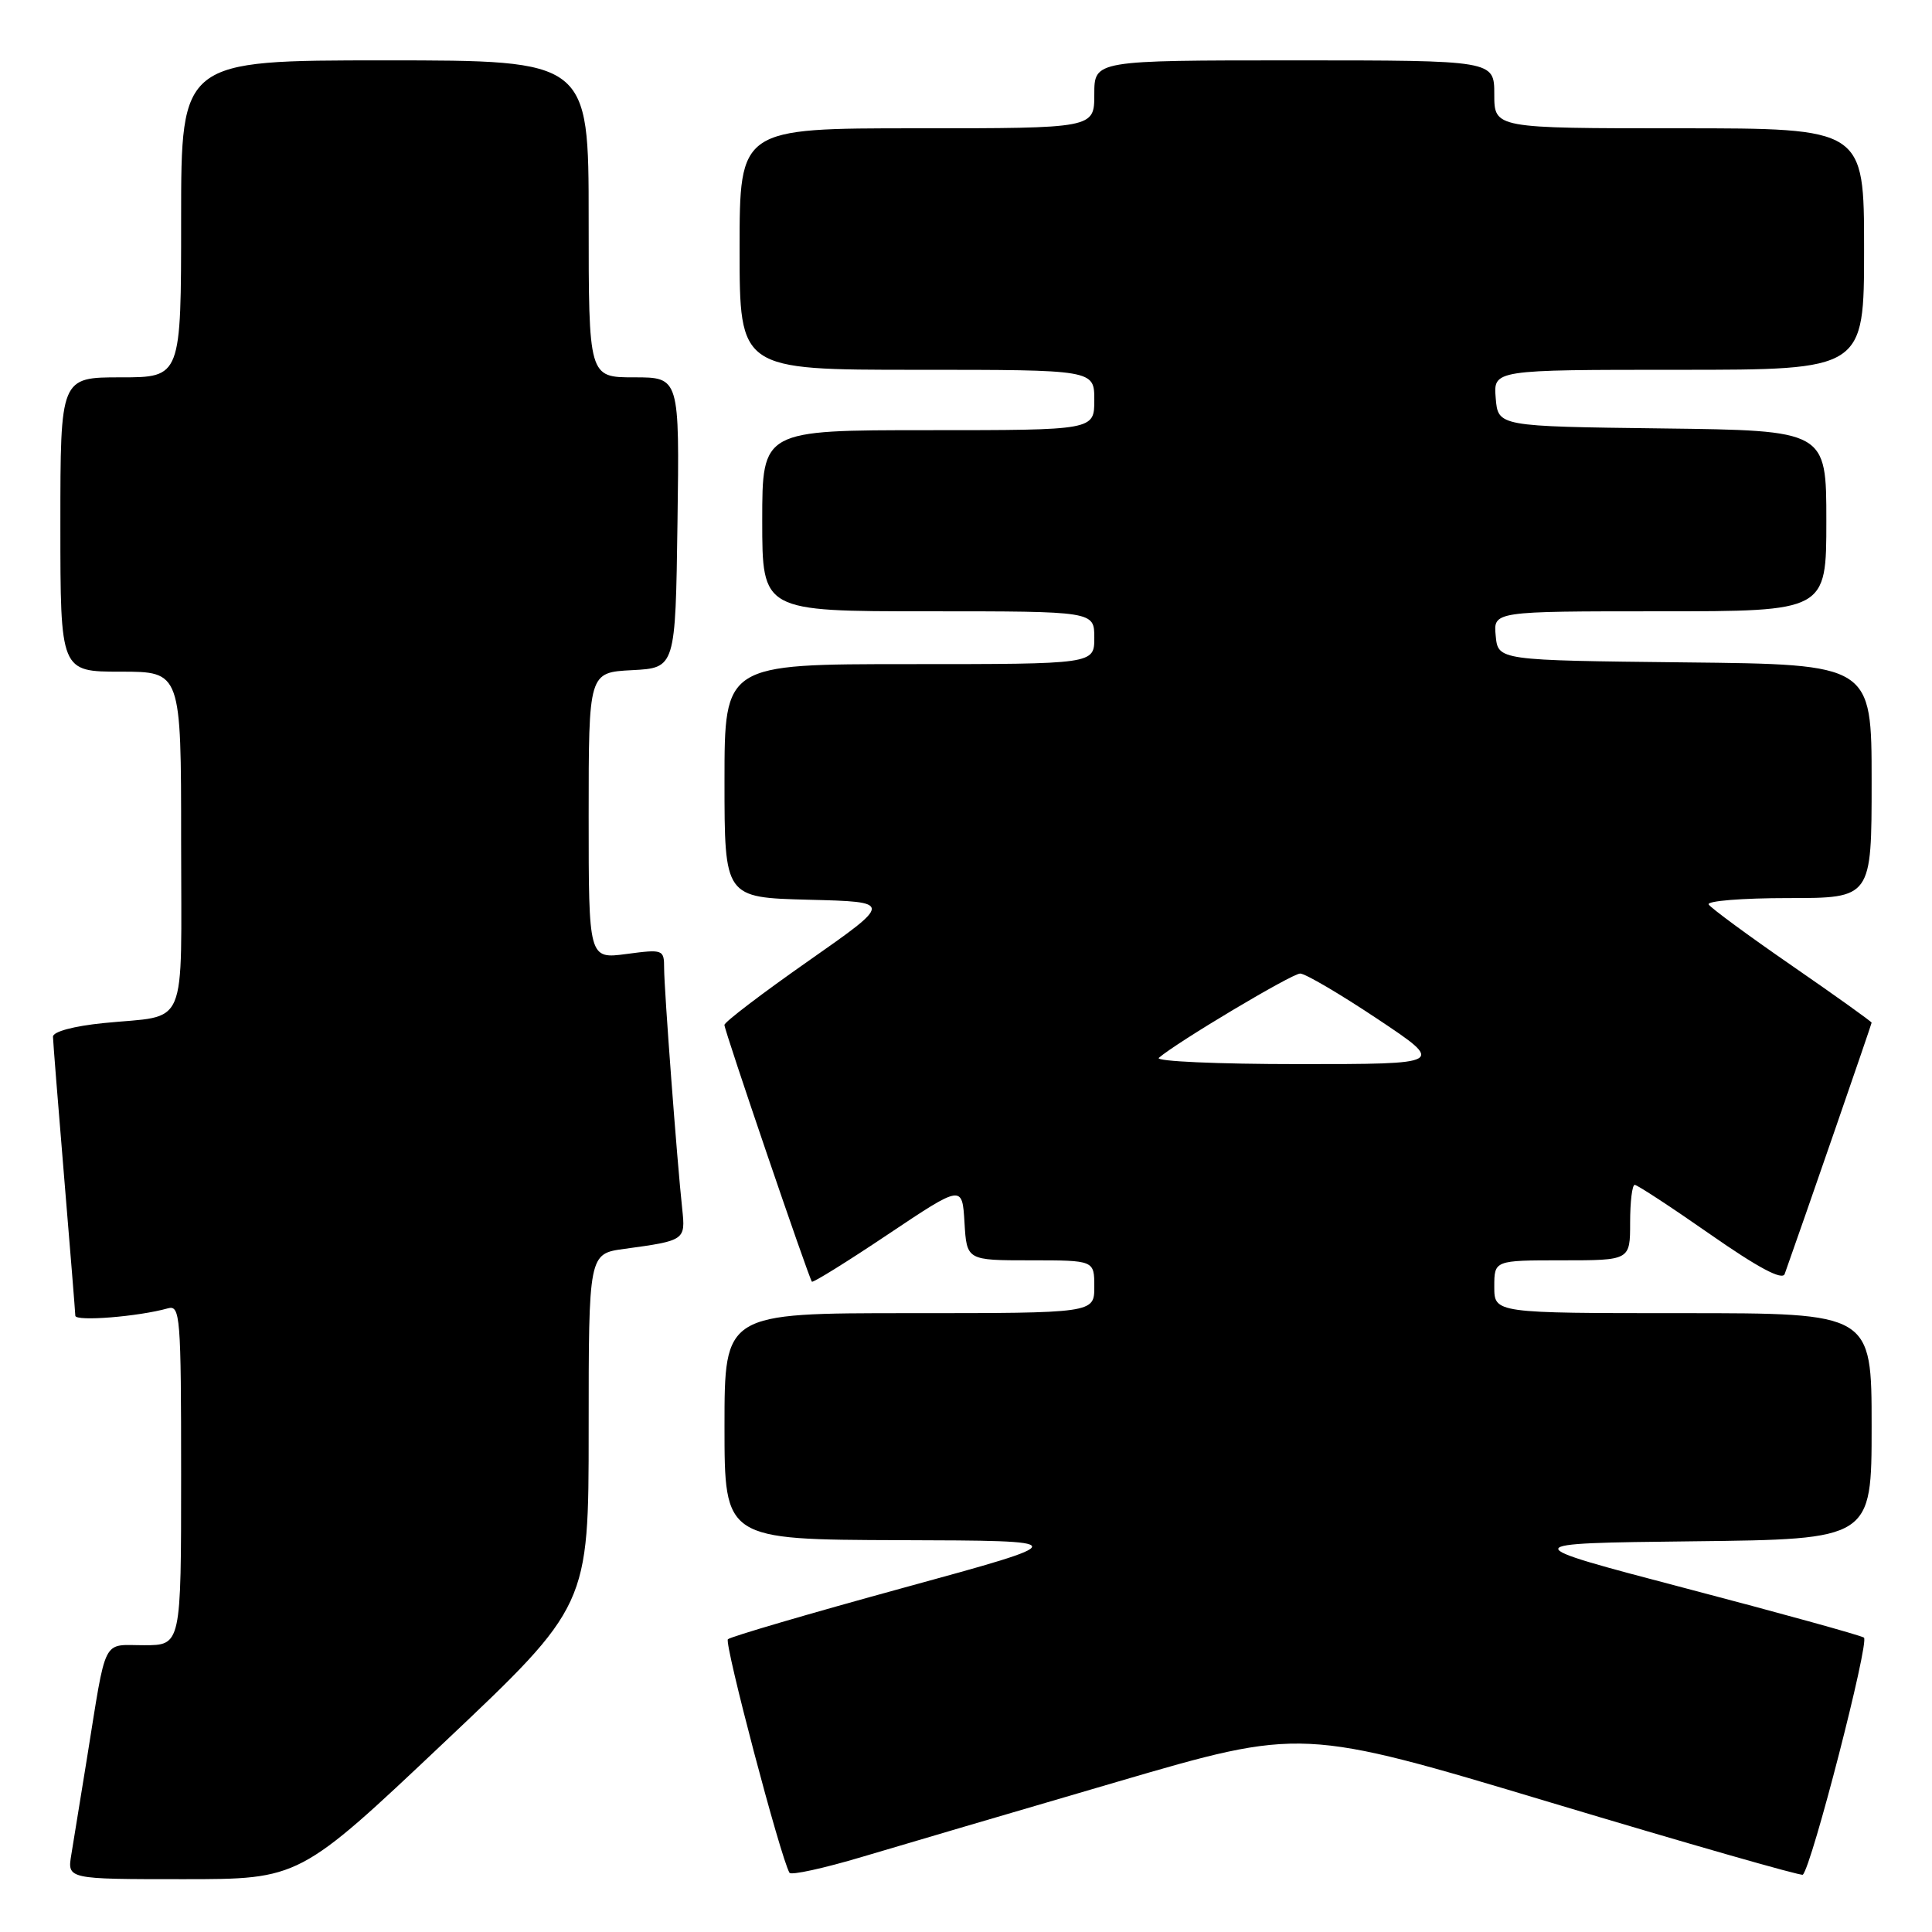 <?xml version="1.0" encoding="UTF-8" standalone="no"?>
<!DOCTYPE svg PUBLIC "-//W3C//DTD SVG 1.1//EN" "http://www.w3.org/Graphics/SVG/1.1/DTD/svg11.dtd" >
<svg xmlns="http://www.w3.org/2000/svg" xmlns:xlink="http://www.w3.org/1999/xlink" version="1.1" viewBox="0 0 256 256">
 <g >
 <path fill="currentColor"
d=" M 58.84 230.89 C 78.00 212.78 78.00 212.78 78.00 189.45 C 78.00 166.12 78.00 166.12 82.75 165.48 C 90.77 164.39 90.84 164.33 90.40 160.21 C 89.72 153.97 88.00 131.05 88.00 128.32 C 88.00 125.81 87.88 125.76 83.00 126.41 C 78.00 127.07 78.00 127.07 78.00 108.08 C 78.00 89.10 78.00 89.10 83.75 88.80 C 89.50 88.50 89.50 88.50 89.77 69.25 C 90.04 50.00 90.04 50.00 84.02 50.00 C 78.00 50.00 78.00 50.00 78.00 29.00 C 78.00 8.00 78.00 8.00 51.00 8.00 C 24.00 8.00 24.00 8.00 24.00 29.00 C 24.00 50.00 24.00 50.00 16.00 50.00 C 8.00 50.00 8.00 50.00 8.00 69.50 C 8.00 89.00 8.00 89.00 16.00 89.00 C 24.00 89.00 24.00 89.00 24.00 111.43 C 24.00 136.99 25.09 134.42 13.75 135.56 C 9.76 135.96 7.01 136.70 7.02 137.37 C 7.03 137.99 7.70 146.38 8.50 156.00 C 9.30 165.62 9.97 173.88 9.98 174.34 C 10.00 175.13 18.35 174.46 22.25 173.36 C 23.88 172.90 24.00 174.42 24.00 195.43 C 24.00 218.00 24.00 218.00 19.08 218.00 C 13.46 218.00 14.16 216.61 11.52 233.00 C 10.68 238.22 9.75 243.96 9.45 245.75 C 8.91 249.00 8.91 249.00 24.29 249.00 C 39.68 249.00 39.68 249.00 58.84 230.89 Z  M 148.00 236.11 C 172.50 228.94 172.50 228.94 205.50 238.85 C 223.65 244.30 238.67 248.60 238.88 248.41 C 240.06 247.35 247.75 217.47 246.98 216.99 C 246.47 216.67 235.84 213.73 223.37 210.46 C 200.69 204.50 200.69 204.50 224.34 204.23 C 248.00 203.96 248.00 203.96 248.00 188.98 C 248.00 174.00 248.00 174.00 223.00 174.00 C 198.00 174.00 198.00 174.00 198.00 170.50 C 198.00 167.00 198.00 167.00 207.00 167.00 C 216.00 167.00 216.00 167.00 216.00 162.00 C 216.00 159.25 216.27 157.00 216.61 157.00 C 216.94 157.00 221.45 159.95 226.62 163.56 C 232.97 167.99 236.17 169.69 236.48 168.81 C 238.90 162.03 248.00 135.70 248.00 135.51 C 248.00 135.37 243.26 131.98 237.47 127.98 C 231.67 123.98 226.70 120.32 226.41 119.85 C 226.12 119.38 230.86 119.00 236.94 119.00 C 248.00 119.00 248.00 119.00 248.00 103.52 C 248.00 88.03 248.00 88.03 223.25 87.77 C 198.50 87.50 198.50 87.50 198.19 84.25 C 197.87 81.00 197.87 81.00 219.94 81.00 C 242.00 81.00 242.00 81.00 242.00 69.02 C 242.00 57.04 242.00 57.04 220.25 56.77 C 198.50 56.50 198.50 56.50 198.19 52.75 C 197.88 49.00 197.88 49.00 222.44 49.00 C 247.00 49.00 247.00 49.00 247.00 33.00 C 247.00 17.00 247.00 17.00 222.50 17.00 C 198.00 17.00 198.00 17.00 198.00 12.50 C 198.00 8.00 198.00 8.00 171.50 8.00 C 145.00 8.00 145.00 8.00 145.00 12.50 C 145.00 17.00 145.00 17.00 121.50 17.00 C 98.00 17.00 98.00 17.00 98.00 33.00 C 98.00 49.00 98.00 49.00 121.50 49.00 C 145.00 49.00 145.00 49.00 145.00 53.00 C 145.00 57.00 145.00 57.00 123.00 57.00 C 101.00 57.00 101.00 57.00 101.00 69.00 C 101.00 81.00 101.00 81.00 123.00 81.00 C 145.00 81.00 145.00 81.00 145.00 84.50 C 145.00 88.00 145.00 88.00 120.50 88.00 C 96.00 88.00 96.00 88.00 96.00 103.47 C 96.00 118.93 96.00 118.93 107.15 119.22 C 118.30 119.50 118.30 119.50 107.15 127.31 C 101.02 131.60 95.99 135.43 95.99 135.81 C 95.97 136.50 107.12 169.20 107.58 169.83 C 107.71 170.00 112.25 167.19 117.66 163.56 C 127.50 156.98 127.50 156.98 127.80 161.99 C 128.10 167.00 128.10 167.00 136.55 167.00 C 145.00 167.00 145.00 167.00 145.00 170.50 C 145.00 174.00 145.00 174.00 120.50 174.00 C 96.00 174.00 96.00 174.00 96.00 189.00 C 96.00 204.00 96.00 204.00 119.25 204.08 C 142.50 204.15 142.50 204.15 119.79 210.37 C 107.30 213.79 96.80 216.87 96.45 217.21 C 95.94 217.73 103.42 246.12 104.61 248.15 C 104.82 248.51 109.16 247.56 114.25 246.04 C 119.34 244.52 134.53 240.05 148.00 236.11 Z  M 153.55 140.17 C 155.92 138.11 171.19 129.00 172.28 129.00 C 172.95 129.00 177.55 131.70 182.50 135.00 C 191.50 141.00 191.50 141.00 172.05 141.00 C 161.35 141.00 153.03 140.63 153.55 140.17 Z "/>
</g>
</svg>